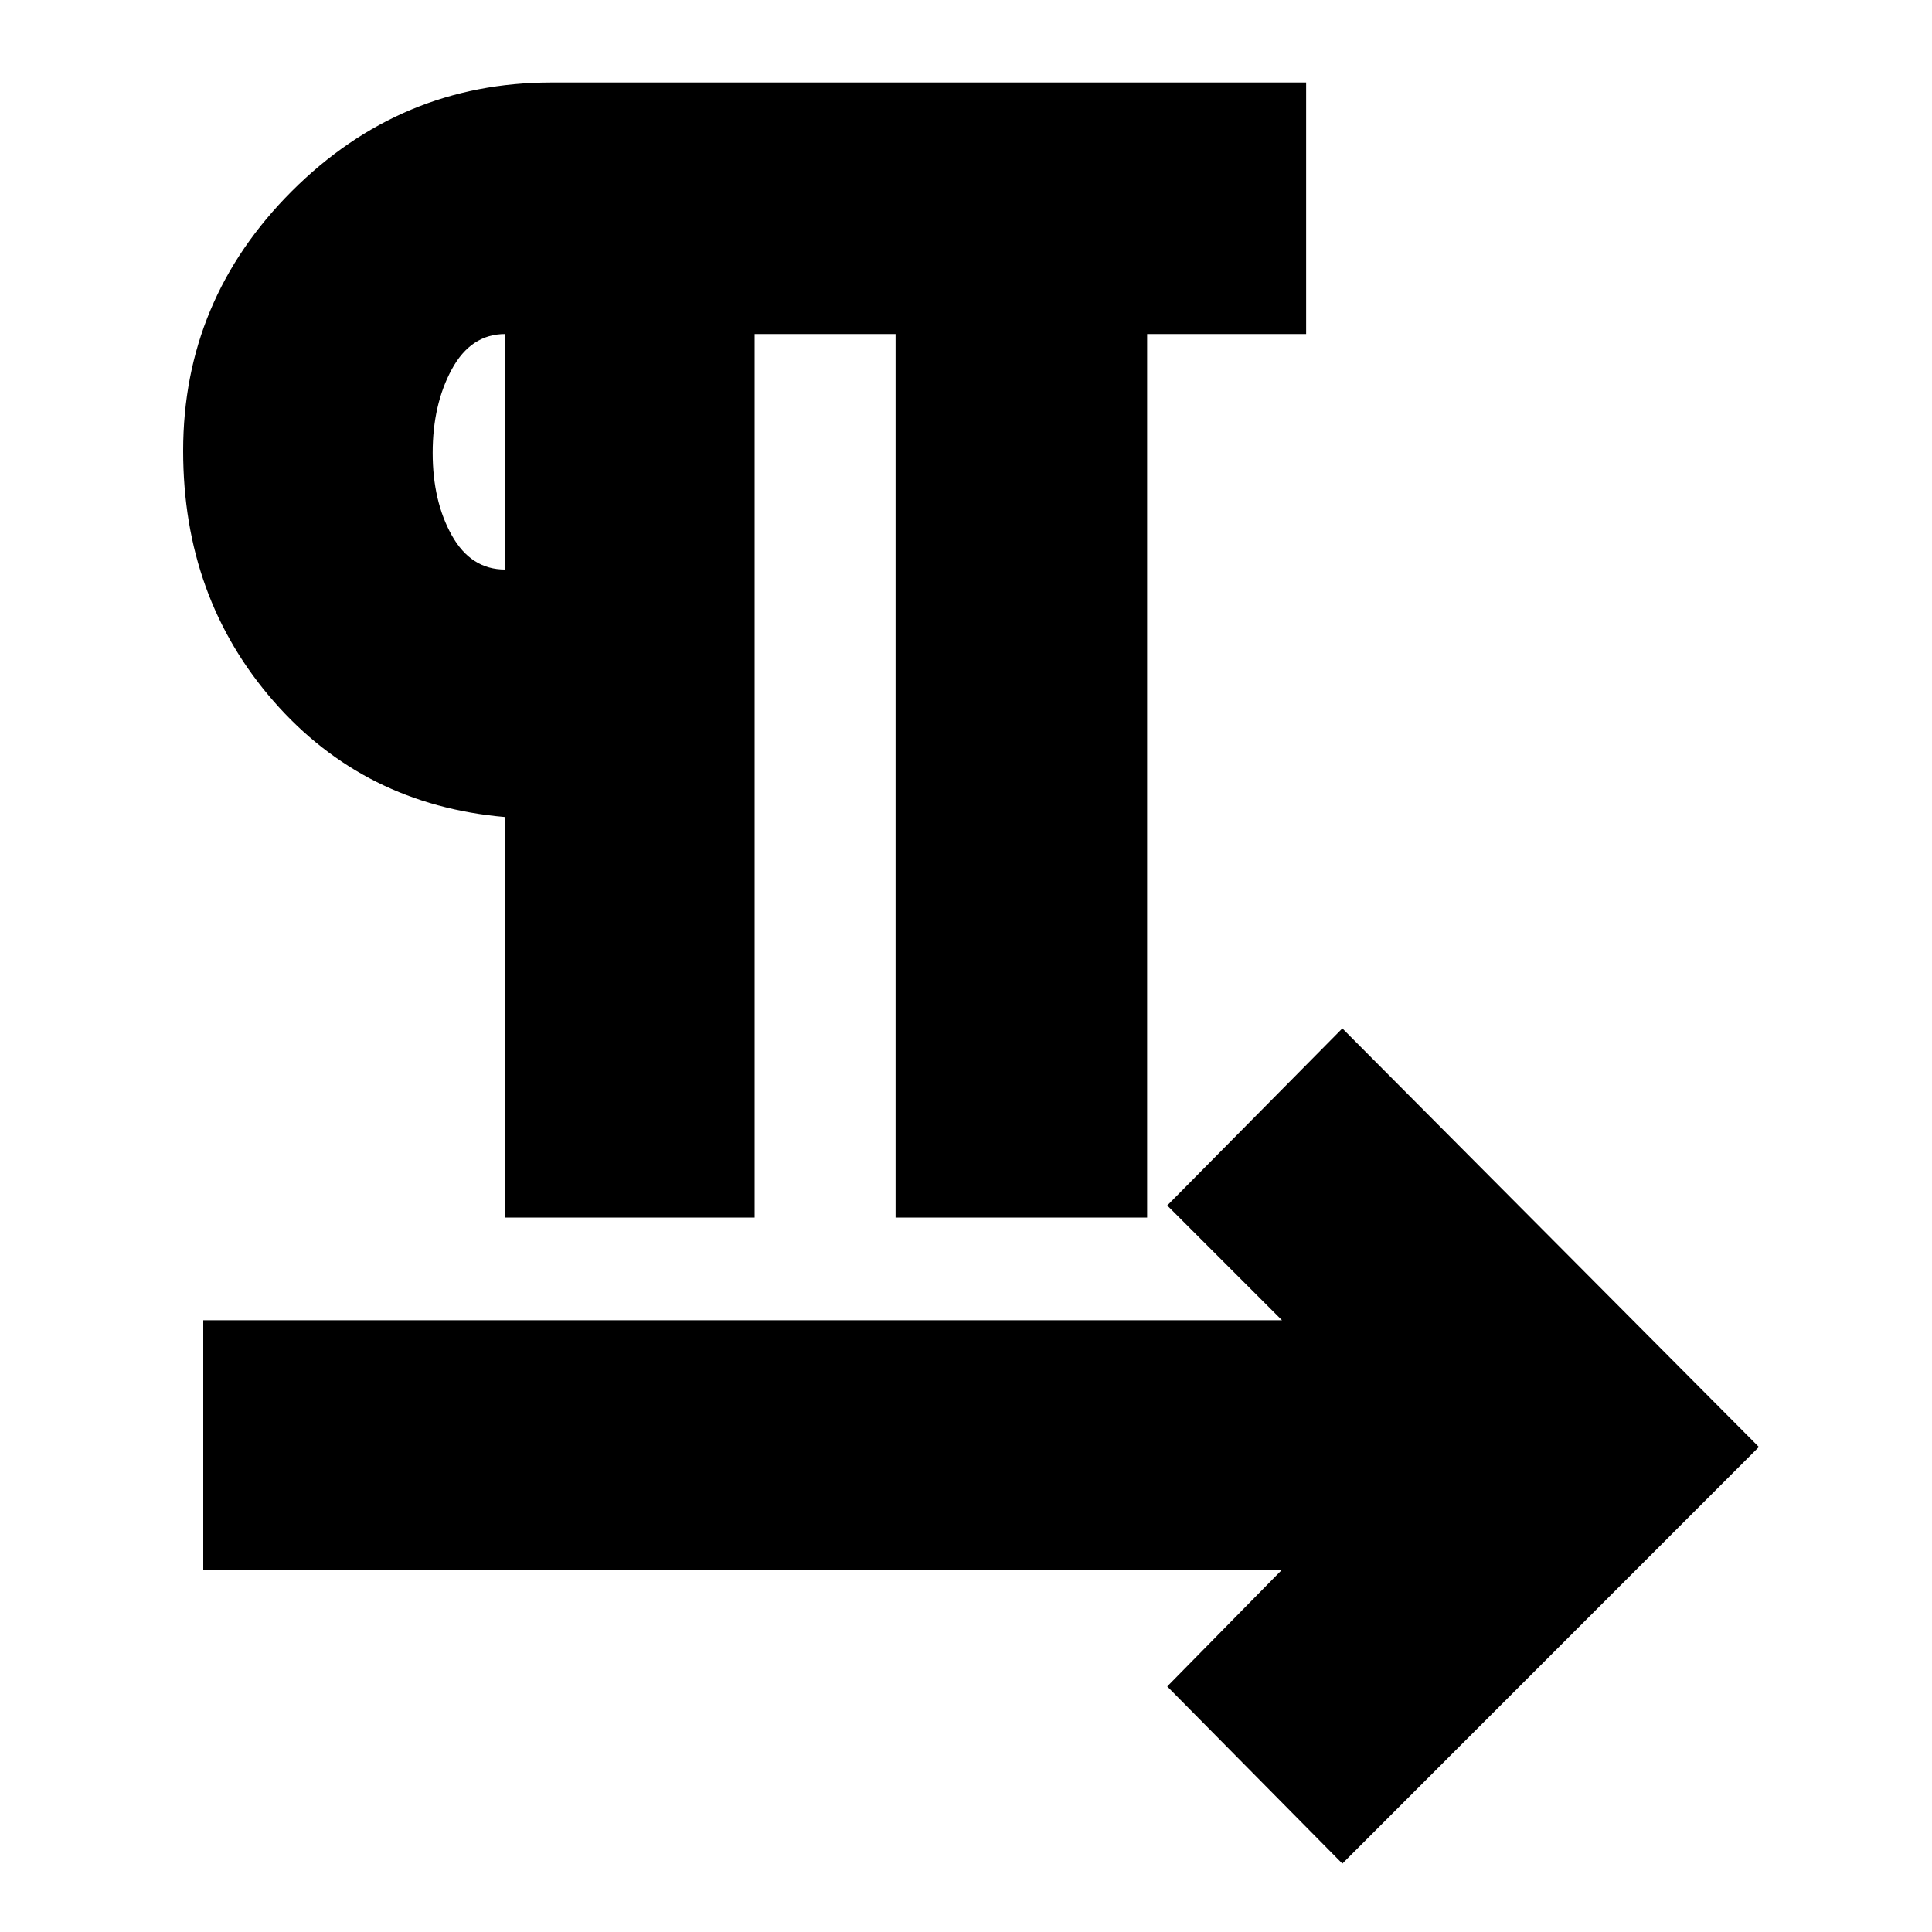 <svg xmlns="http://www.w3.org/2000/svg" height="20" width="20"><path d="M5.229 12.604V8.458Q3.771 8.333 2.833 7.26Q1.896 6.188 1.896 4.667Q1.896 3.104 3.021 1.979Q4.146 0.854 5.708 0.854H13.521V3.458H11.875V12.604H9.271V3.458H7.812V12.604ZM13.896 19.292 12.083 17.458 13.271 16.25H2.104V13.667H13.271L12.083 12.479L13.896 10.646L18.208 14.979ZM5.229 5.896V3.458Q4.875 3.458 4.677 3.823Q4.479 4.188 4.479 4.688Q4.479 5.188 4.677 5.542Q4.875 5.896 5.229 5.896ZM5.229 4.688Q5.229 4.688 5.229 4.688Q5.229 4.688 5.229 4.688Q5.229 4.688 5.229 4.688Q5.229 4.688 5.229 4.688Z"/></svg>